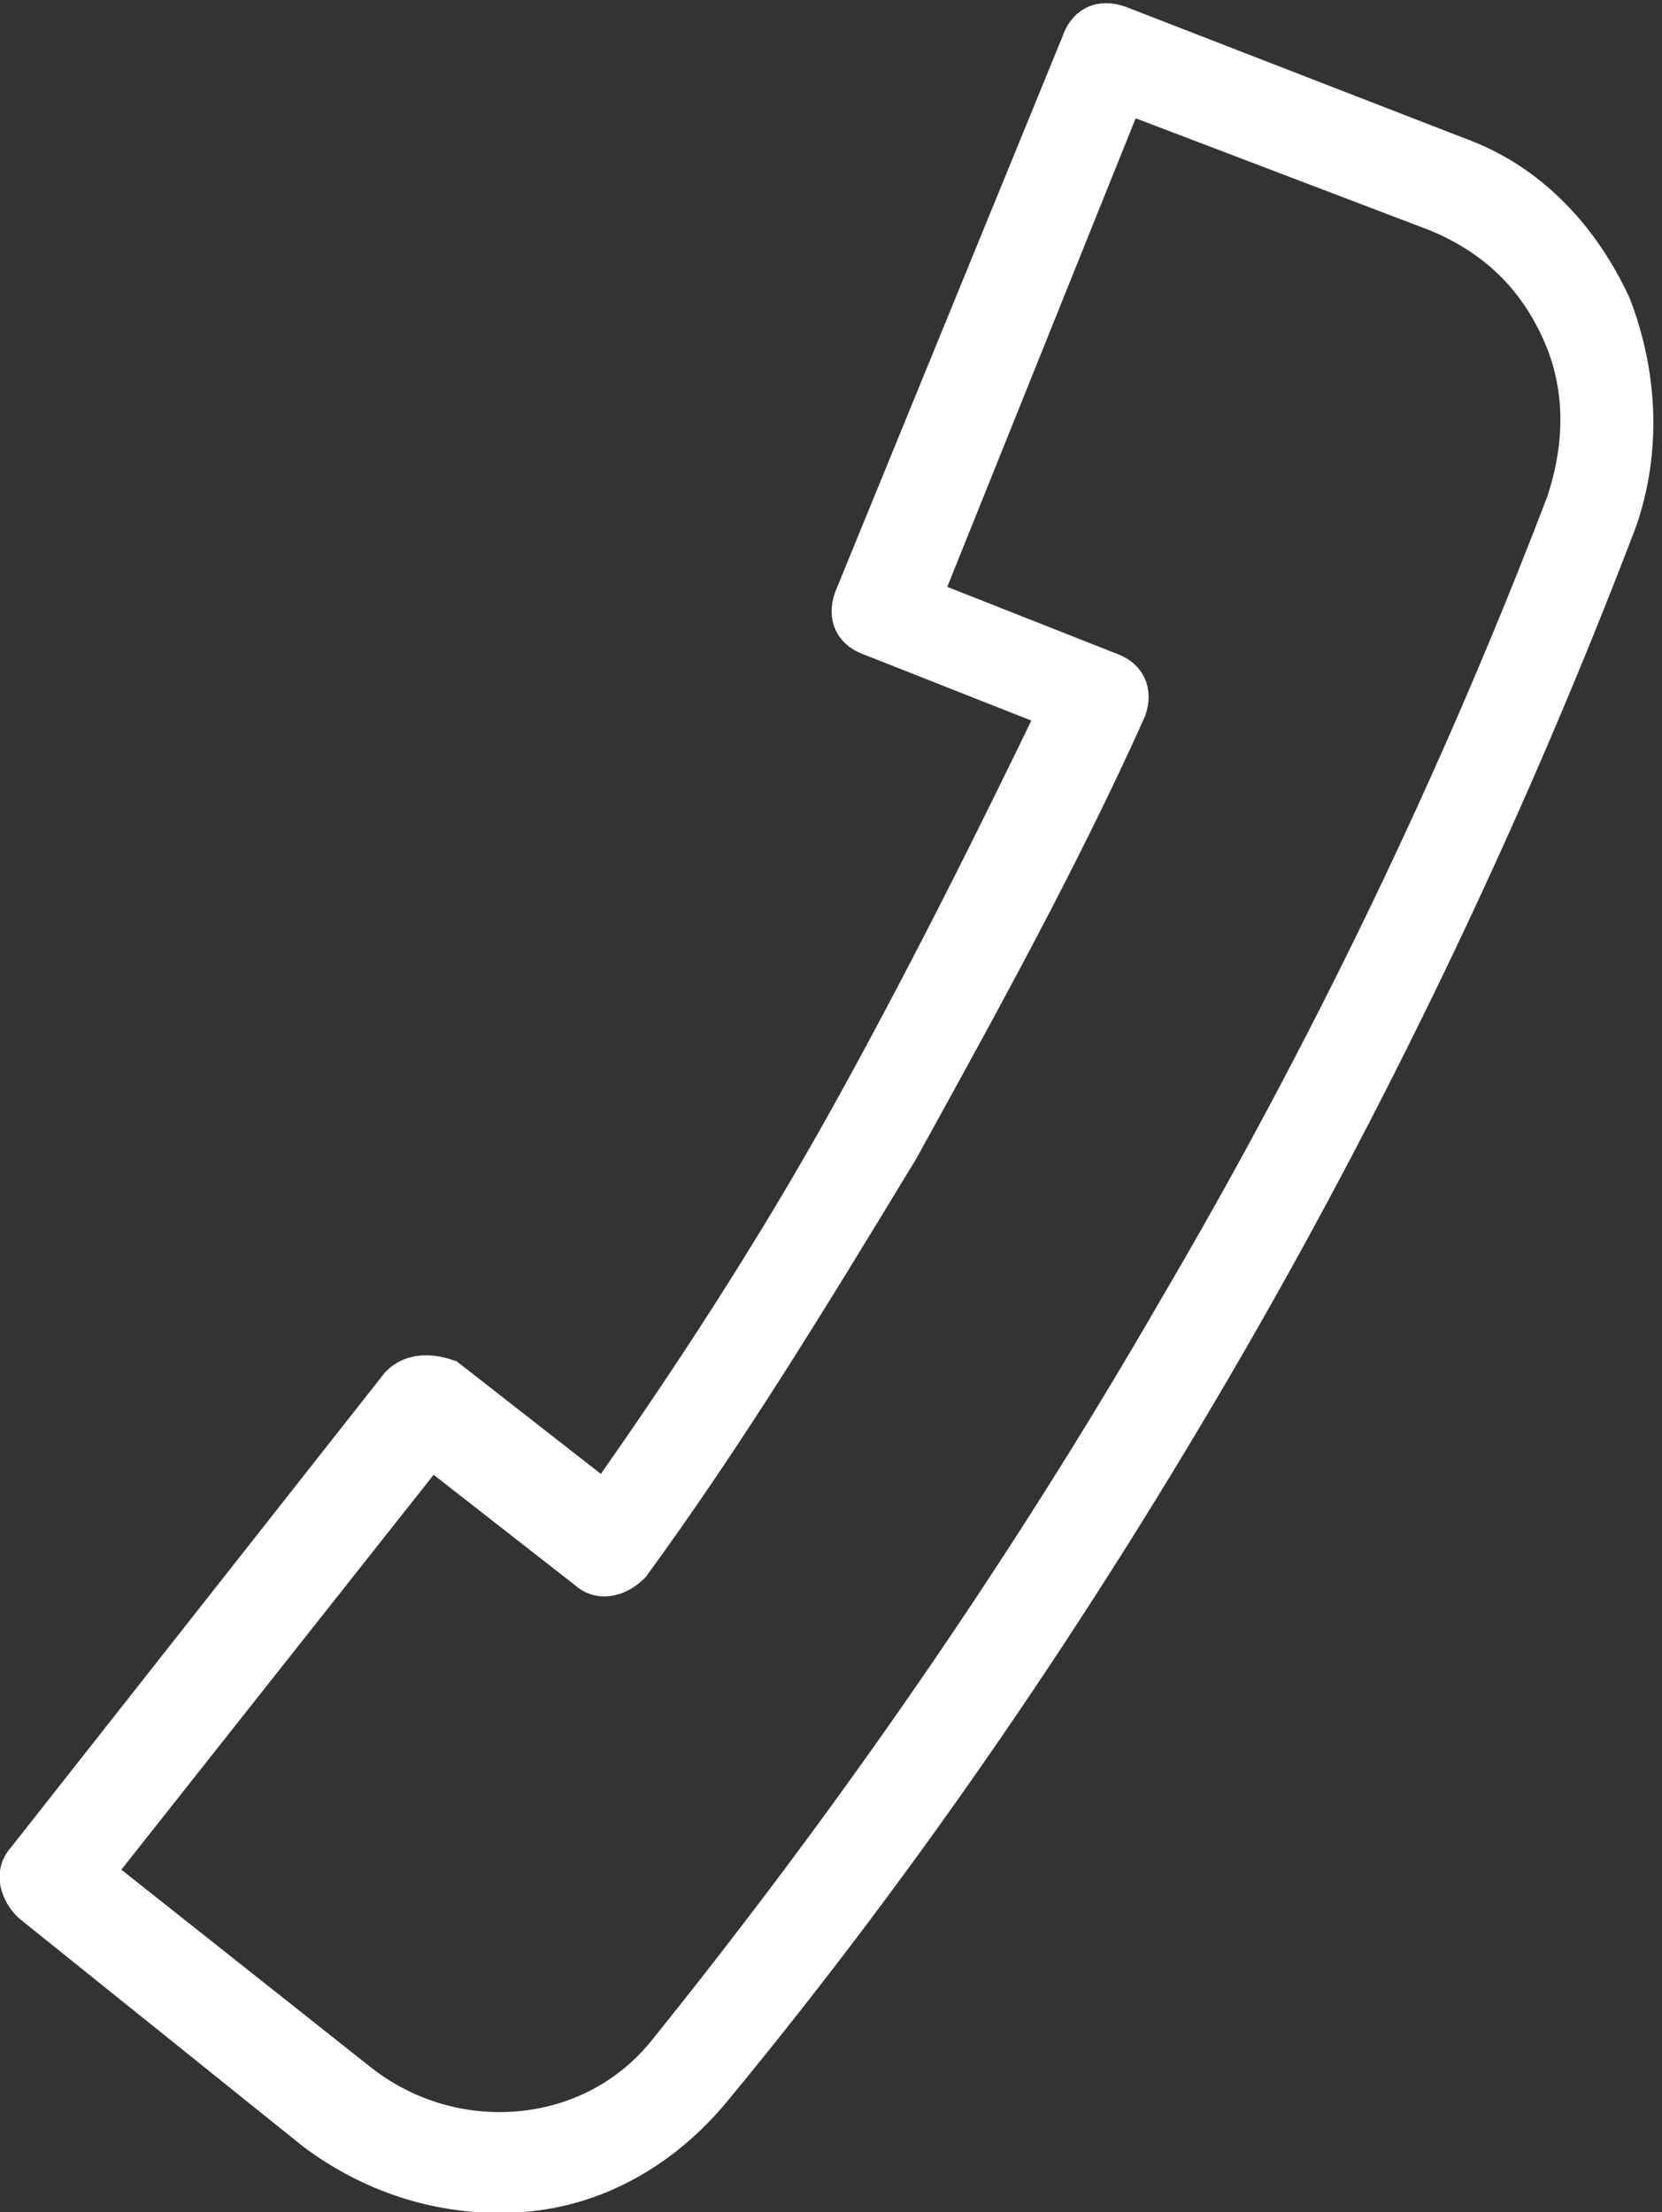 <?xml version="1.0" encoding="utf-8"?>
<!-- Generator: Adobe Illustrator 19.2.1, SVG Export Plug-In . SVG Version: 6.00 Build 0)  -->
<svg version="1.1" id="Layer_1" xmlns="http://www.w3.org/2000/svg" xmlns:xlink="http://www.w3.org/1999/xlink" x="0px" y="0px"
	 viewBox="0 0 32.9 43.8" style="enable-background:new 0 0 32.9 43.8;" xml:space="preserve">
<rect x="0" y="0" width="32.9" height="43.8" fill="#333333" stroke="none"/>
<style type="text/css">
	.st0{fill-rule:evenodd;clip-rule:evenodd;fill:#FFFFFF;stroke:#FFFFFF;stroke-miterlimit:10;}
</style>
<g>
	<path class="st0" d="M8,27.5l-7.4,9.4c-0.2,0.2-0.1,0.5,0.1,0.7l0,0l5.6,4.5c1.2,0.9,2.6,1.3,4,1.2c1.4-0.1,2.7-0.8,3.7-2
		c3.8-4.6,7.2-9.6,10.2-14.8c3-5.2,5.6-10.7,7.7-16.2c0.5-1.4,0.4-2.9-0.1-4.2c-0.6-1.3-1.6-2.4-3-2.9l-6.7-2.6
		c-0.3-0.1-0.5,0-0.6,0.3l0,0L17,11.9c-0.1,0.3,0,0.5,0.3,0.6l0,0v0l3.8,1.5c-1.3,2.7-2.7,5.5-4.2,8.2l0,0c-1.5,2.7-3.2,5.3-4.9,7.7
		l-3.2-2.5C8.5,27.3,8.2,27.3,8,27.5L8,27.5L8,27.5z M1.7,37.1l6.8-8.6l3.2,2.5l0,0l0,0c0.2,0.2,0.5,0.1,0.7-0.1
		c1.9-2.6,3.6-5.4,5.3-8.2l0,0c1.6-2.9,3.2-5.8,4.5-8.7l0,0c0.1-0.3,0-0.5-0.3-0.6l-3.8-1.5l4.1-10.2l6.3,2.4c1.2,0.5,2,1.3,2.5,2.4
		c0.5,1.1,0.5,2.3,0.1,3.5C29,15.5,26.4,20.9,23.4,26c-3,5.2-6.4,10.1-10.1,14.7c-0.8,1-1.9,1.5-3,1.6c-1.1,0.1-2.3-0.2-3.3-1
		L1.7,37.1L1.7,37.1z M22.2,14L22.2,14L22.2,14z"/>
</g>
</svg>

